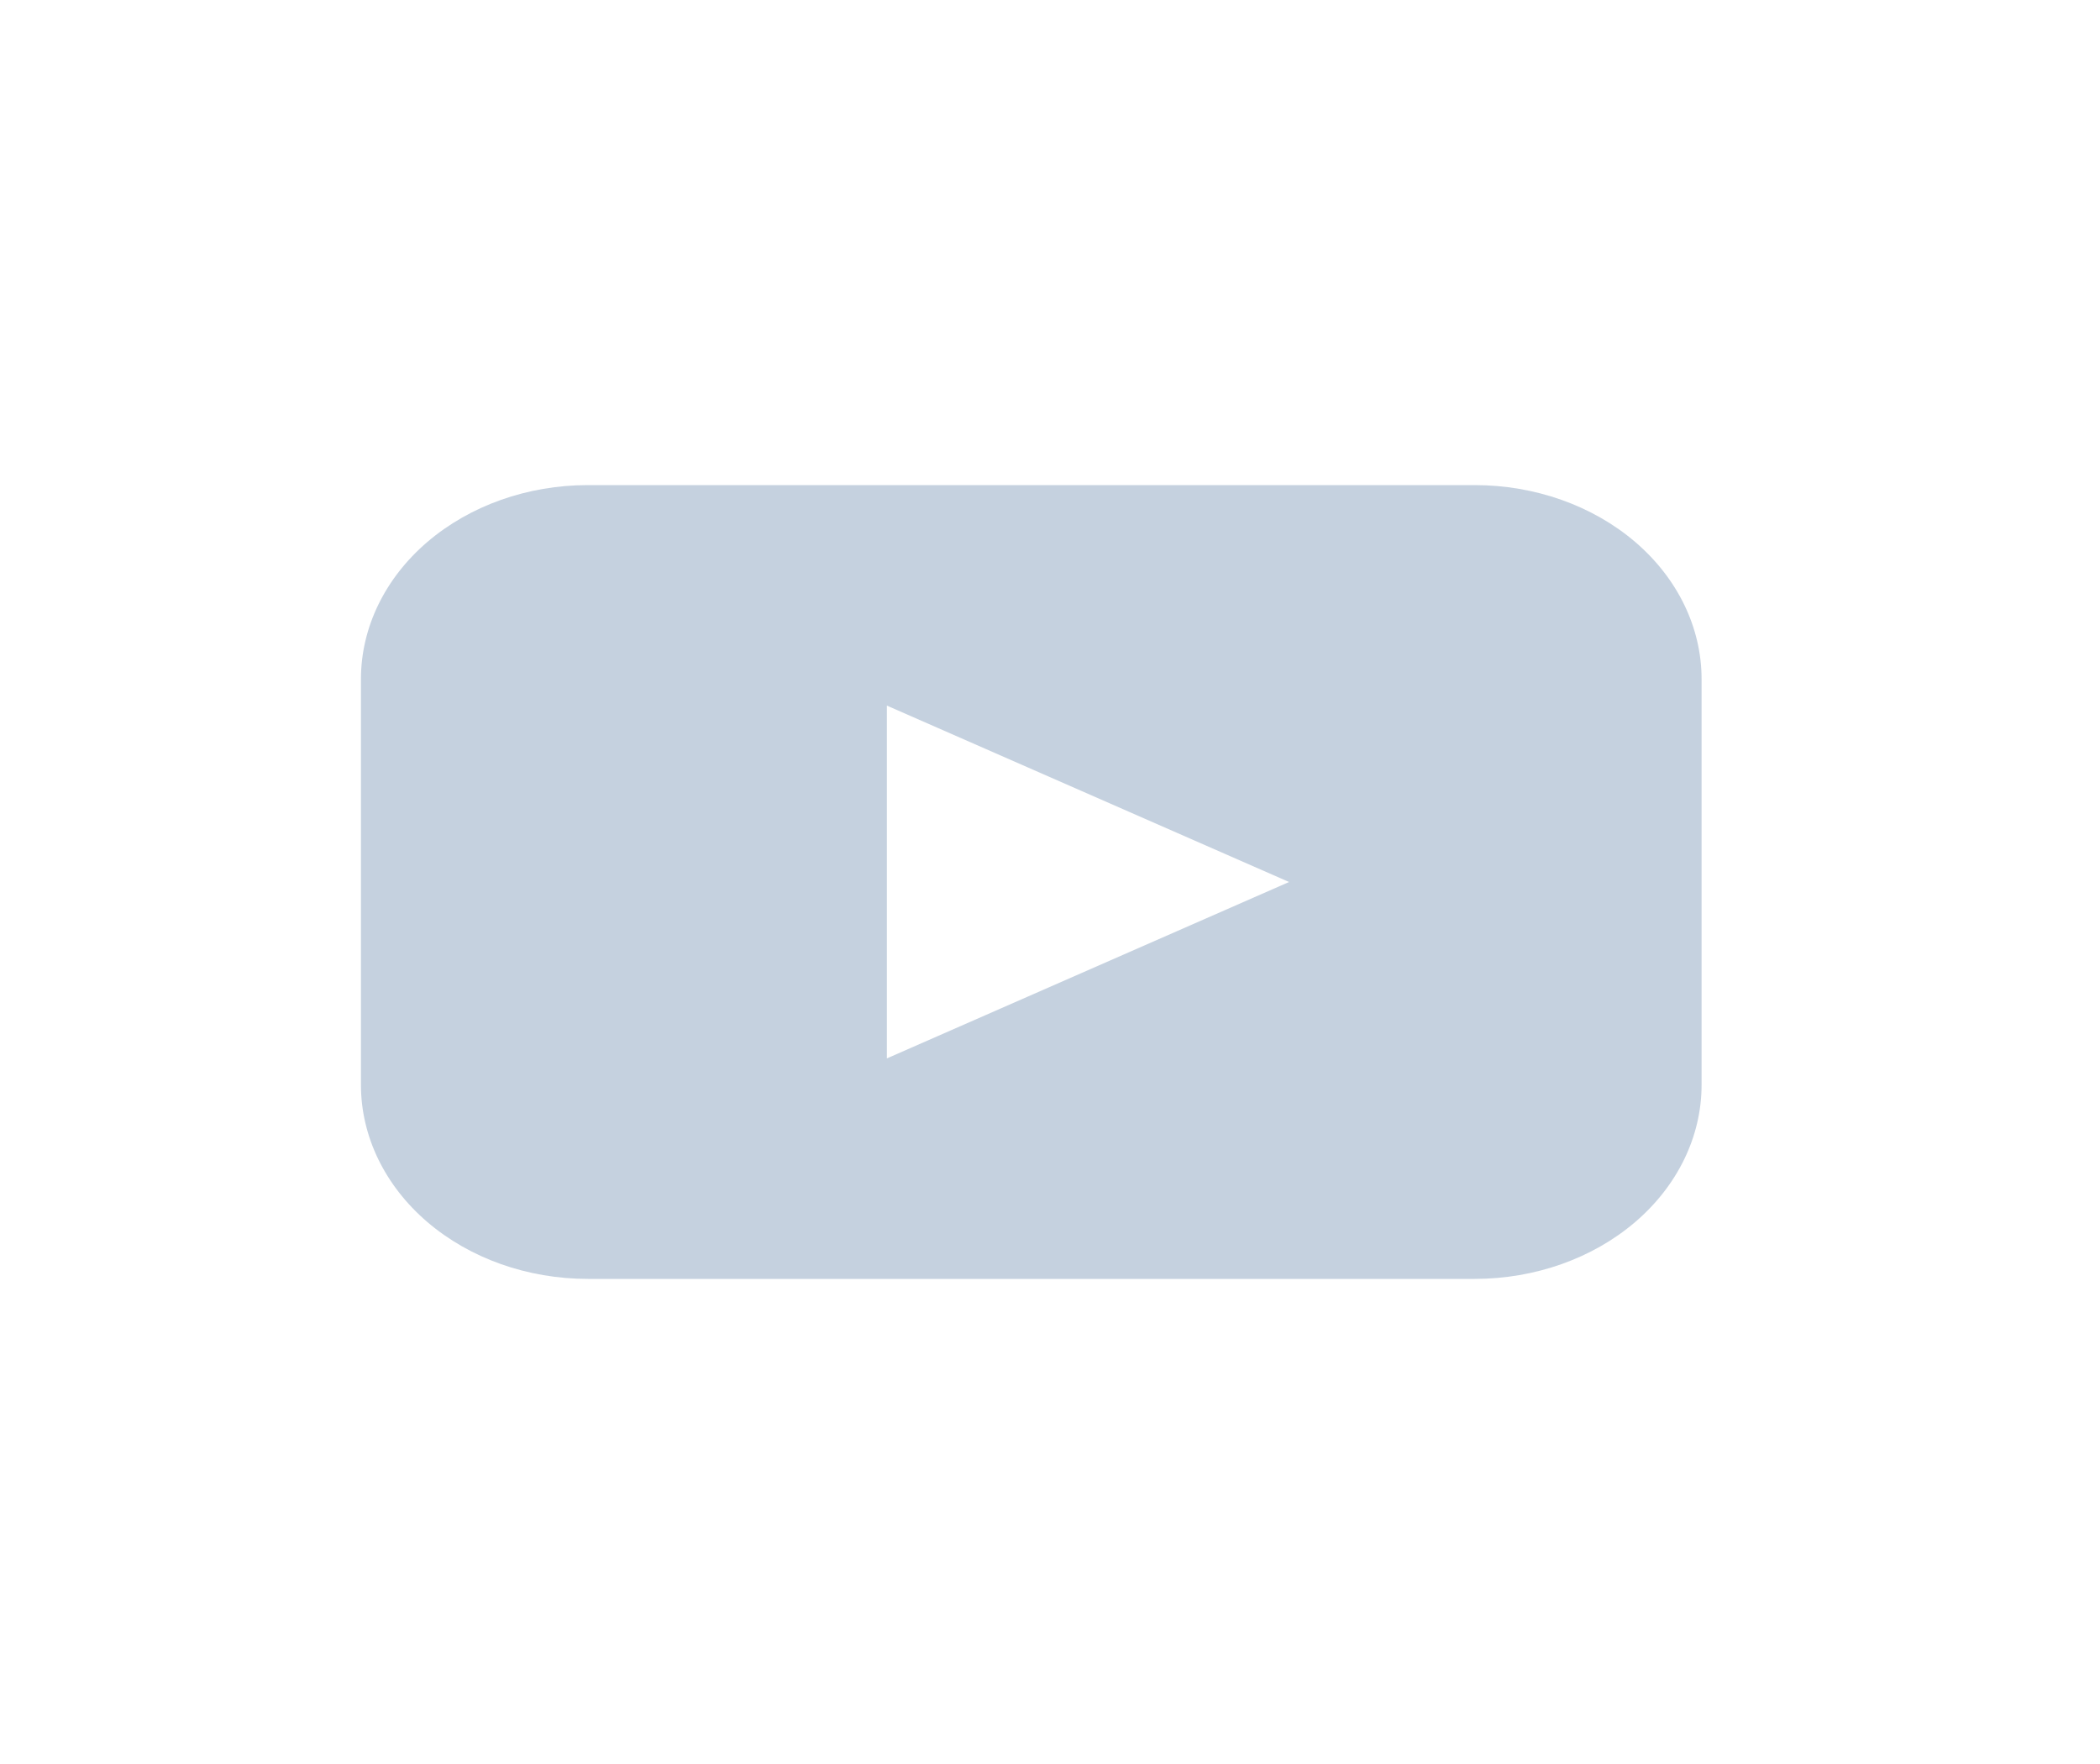 <svg xmlns="http://www.w3.org/2000/svg" width="50" height="42" viewBox="0 0 50 42" fill="none">
    <path d="M35.112 11.55H13.996C12.563 11.55 11.189 12.037 10.176 12.903C9.163 13.77 8.594 14.945 8.594 16.17V25.83C8.594 27.055 9.163 28.23 10.176 29.097C11.189 29.963 12.563 30.45 13.996 30.45H35.112C36.545 30.45 37.919 29.963 38.932 29.097C39.945 28.23 40.514 27.055 40.514 25.83V16.17C40.514 14.945 39.945 13.77 38.932 12.903C37.919 12.037 36.545 11.55 35.112 11.55ZM25.904 23.1L21.116 25.2V16.8L25.904 18.9L30.692 21L25.904 23.1Z" fill="#C5D1DF" />
</svg>